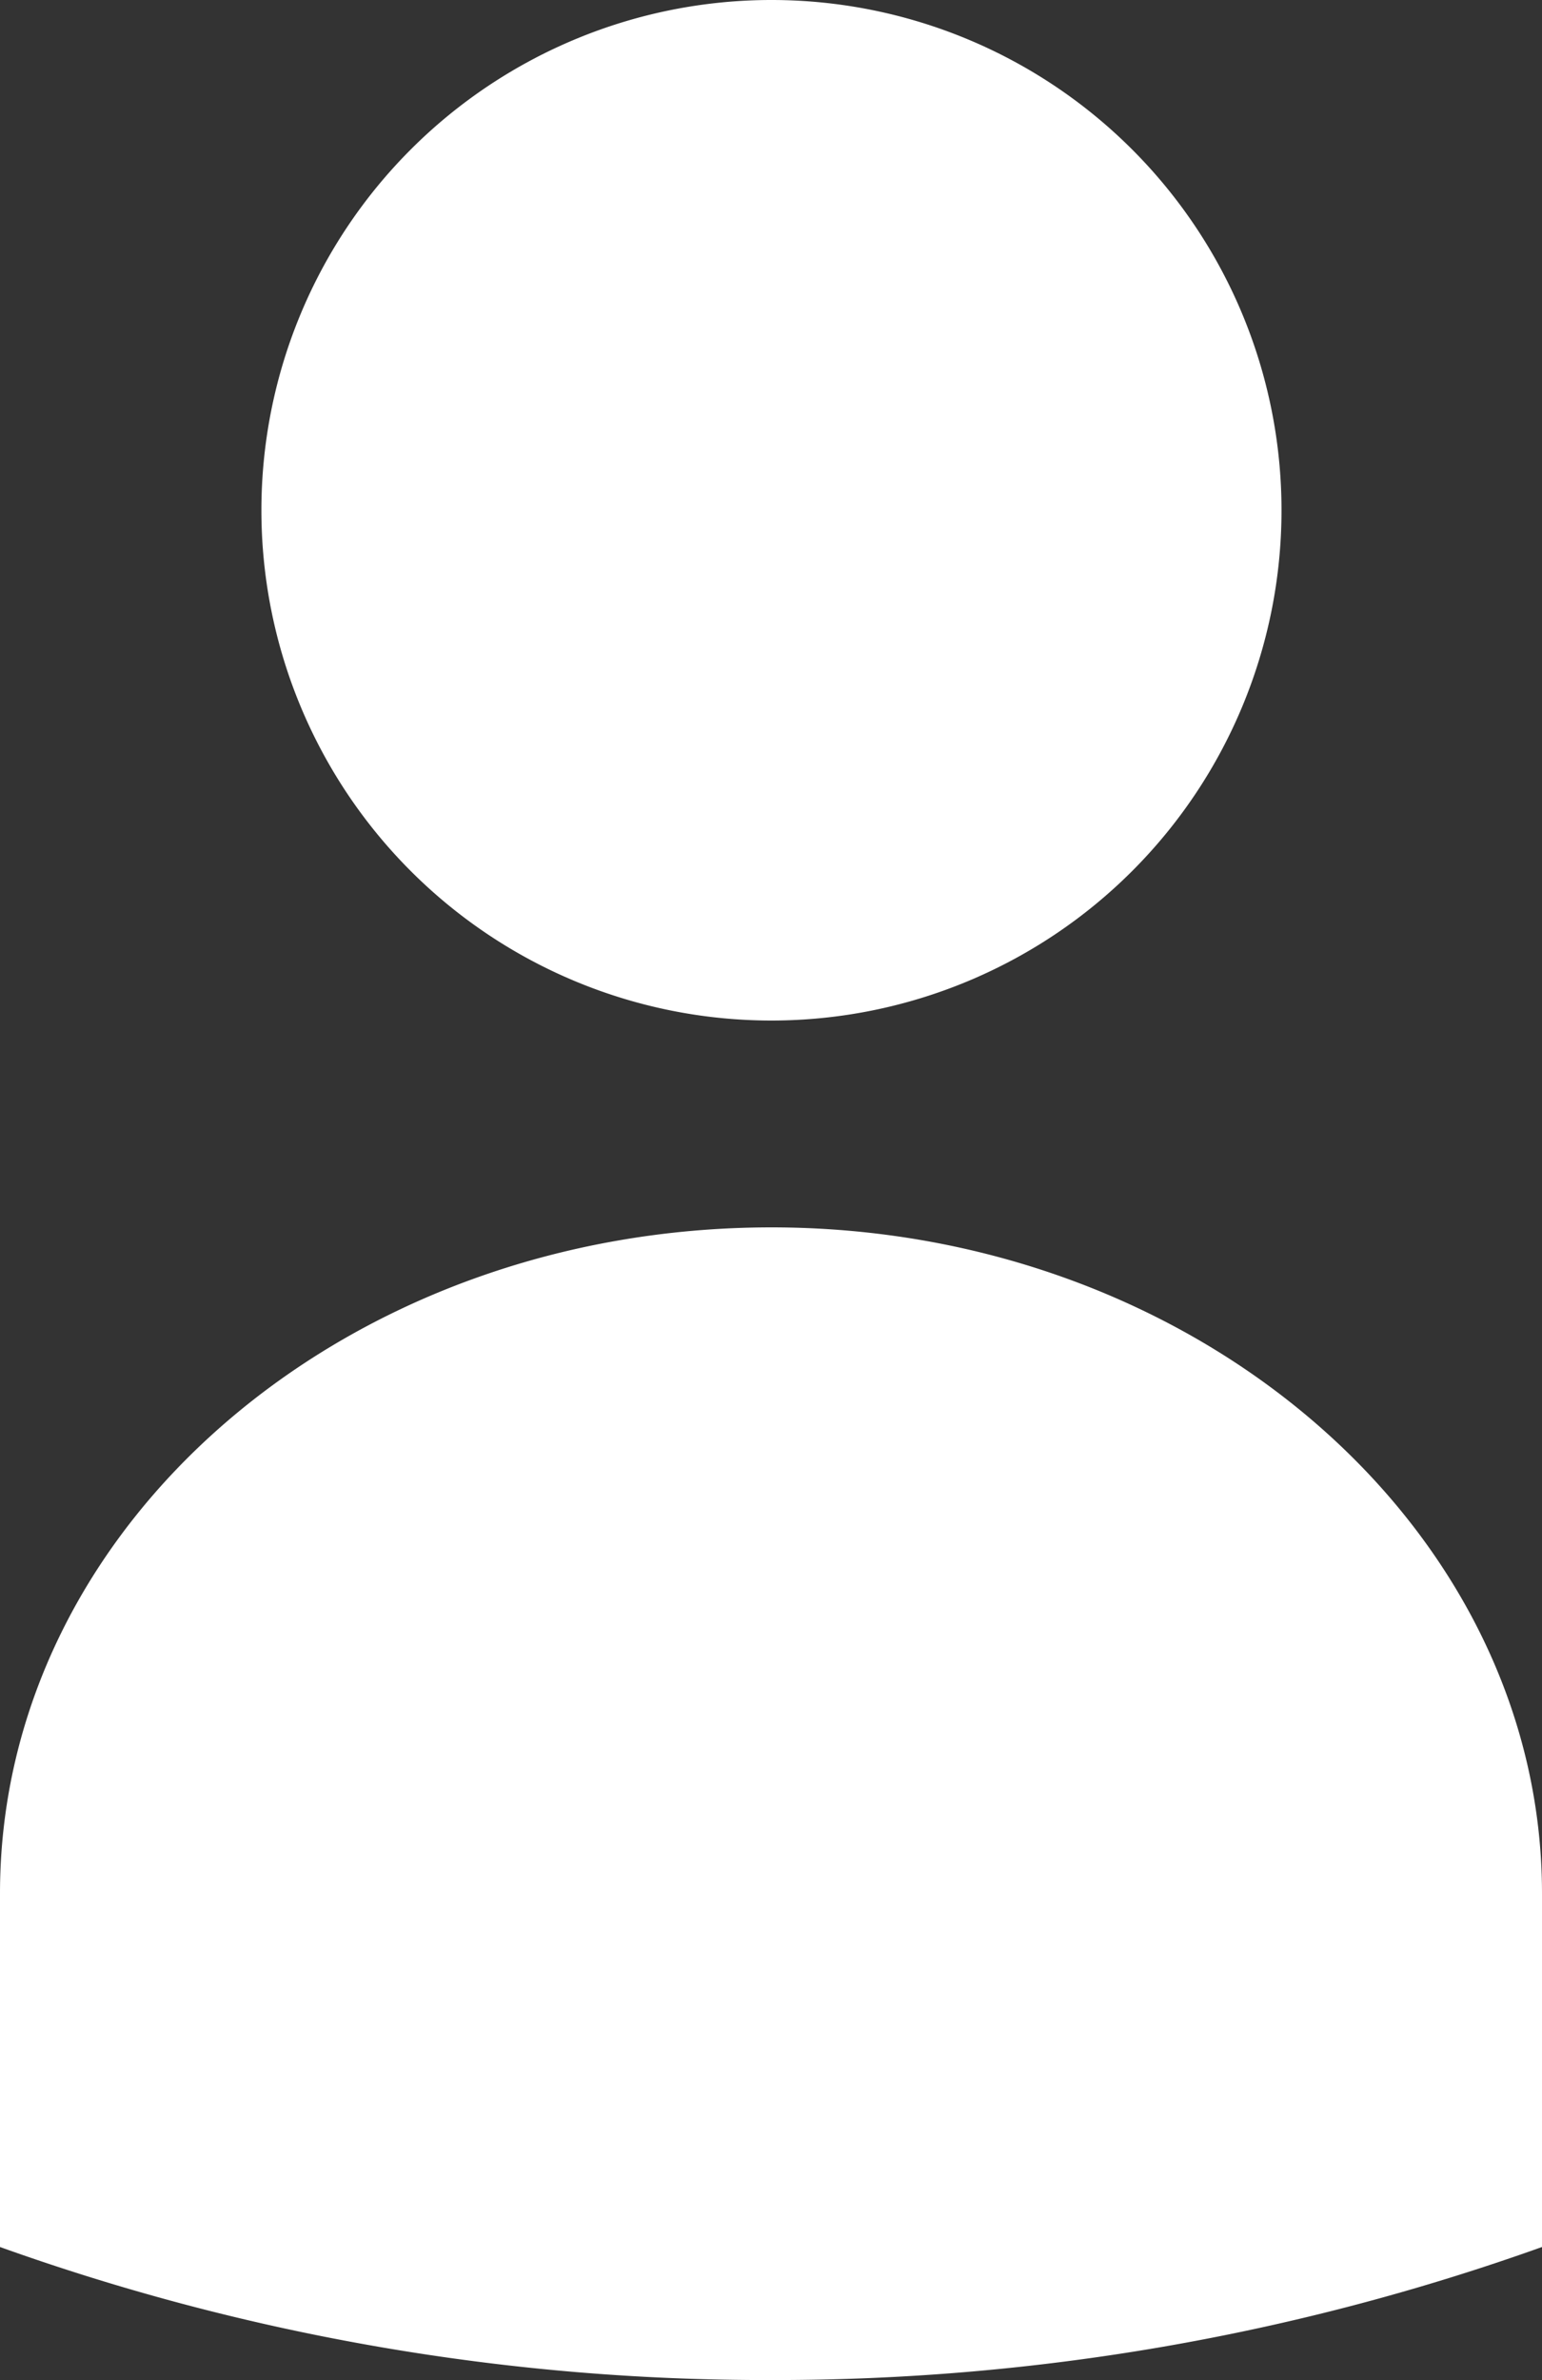 <svg id="Layer_1" data-name="Layer 1" xmlns="http://www.w3.org/2000/svg" xmlns:xlink="http://www.w3.org/1999/xlink" viewBox="0 0 16.93 26.12"><rect x="0" y="0" width="16.93" height="26.12" fill="#333333" stroke="none"/><defs><style>.cls-1{fill:none;}.cls-2{clip-path:url(#clip-path);}.cls-3{fill:#fff;}</style><clipPath id="clip-path"><rect class="cls-1" x="-1539.5" y="-1422.09" width="1366" height="4725.95"/></clipPath></defs><title>Usuario</title><path class="cls-3" d="M8.47,11.2a5.6,5.6,0,1,0-5.6-5.6,5.6,5.6,0,0,0,5.6,5.6"/><path class="cls-3" d="M8.47,13.47C3.79,13.47,0,16.74,0,20.78v3.88a24.94,24.94,0,0,0,8.47,1.46,25,25,0,0,0,8.46-1.46V20.78c0-4-3.79-7.31-8.46-7.31"/></svg>